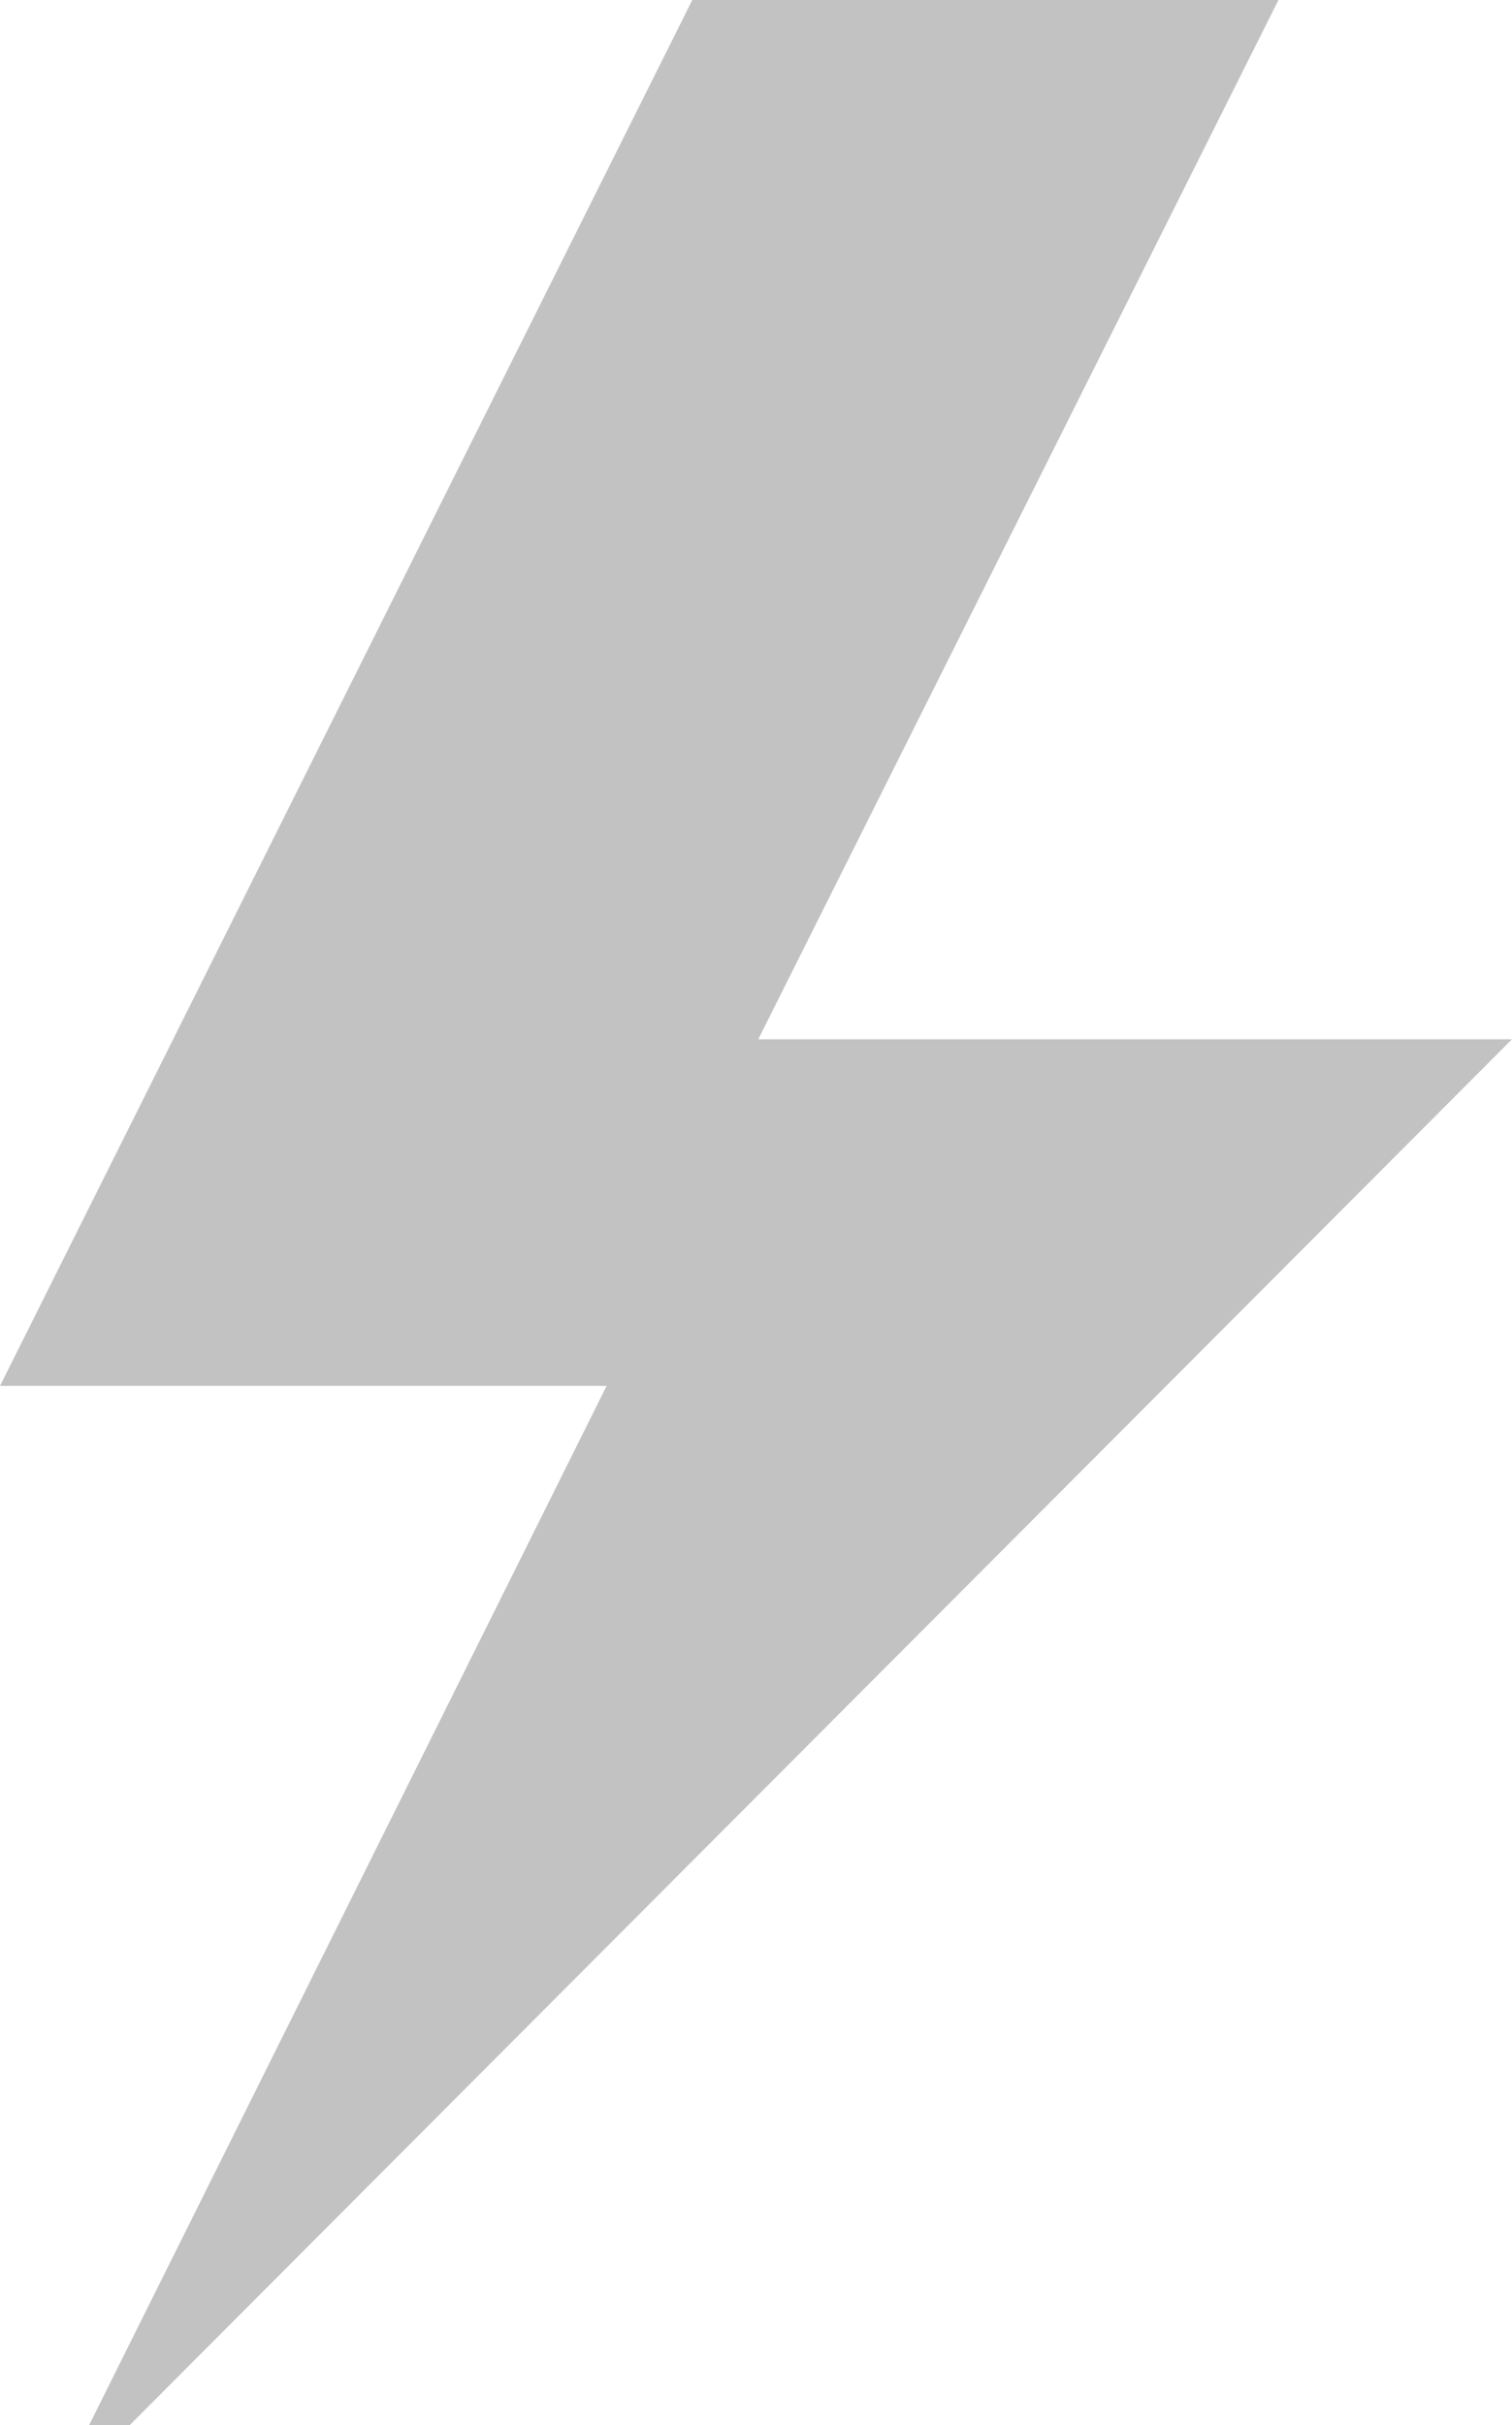 <svg xmlns="http://www.w3.org/2000/svg" viewBox="0 0 19.94 31.97"><defs><style>.cls-1{fill:#c2c2c2;}</style></defs><title>lightning_event</title><g id="Layer_2" data-name="Layer 2"><g id="SYMBOLS"><g id="lightning_event"><path class="cls-1" d="M1.68,32,19.94,13.7H10L16.86,0H9.13L0,18.27H8L1.16,32Z"/></g></g></g></svg>